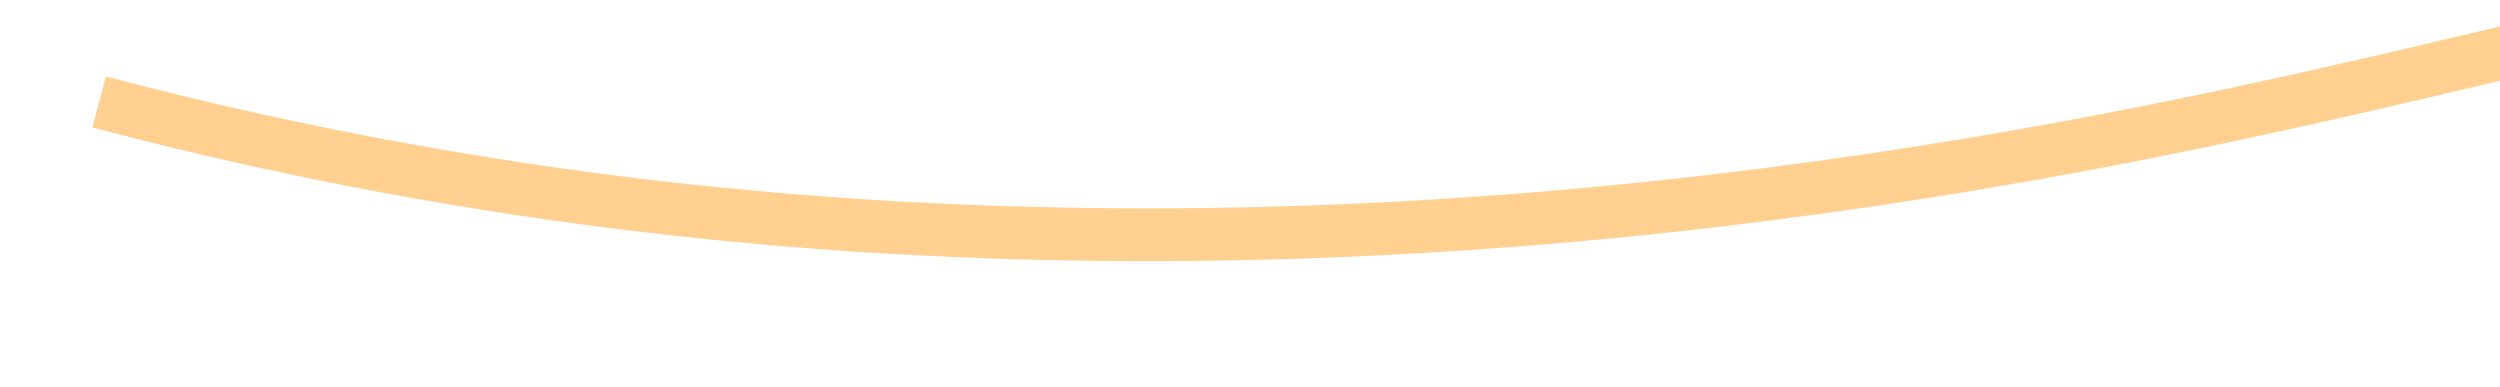 ﻿<?xml version="1.0" encoding="utf-8"?>
<svg version="1.1" xmlns:xlink="http://www.w3.org/1999/xlink" width="142px" height="22px" preserveAspectRatio="xMinYMid meet" viewBox="302 627  142 20" xmlns="http://www.w3.org/2000/svg">
  <g transform="matrix(0.743 0.669 -0.669 0.743 522.043 -85.969 )">
    <path d="M 0 580  C 5.166 577.347  13.4 572.865  22.929 566.44  C 61.094 540.703  84.955 507.442  94.843 493.418  C 102.297 482.845  112.354 467.282  129.236 448.562  C 134.595 442.618  141.761 435.117  153.208 429.784  C 163.605 424.941  171.797 424.56  179.263 423.526  C 188.456 422.251  202.414 416.417  230.332 404.748  C 241.11 400.244  267.568 388.932  301.203 371.367  C 307.693 367.978  313.067 365.079  316.837 363.022  C 329.472 362.214  339.294 363.626  346.019 365.108  C 354.271 366.928  360.387 369.409  369.99 368.238  C 374.789 367.652  380.642 366.849  384.581 361.979  C 389.242 356.216  387.824 348.965  387.708 348.418  C 386.168 341.159  379.976 337.492  377.286 335.9  C 368.181 330.508  358.368 331.474  355.399 331.727  C 344.612 332.644  330.142 330.252  301.203 325.468  C 270.299 320.358  248.505 302.973  242.838 298.346  C 238.688 294.957  225.077 274.482  198.023 233.669  C 195.458 229.8  186.099 215.445  180.305 195.072  C 176.794 182.723  176.939 176.423  178.221 171.079  C 180.849 160.12  188.242 153.228  193.854 148.13  C 208.477 134.844  216.648 138.464  226.163 126.223  C 227.755 124.175  233.957 116  235.543 104.317  C 236.974 93.78  233.393 89.652  235.543 80.324  C 237.175 73.241  240.798 68.867  247.007 61.547  C 262.466 43.326  268.907 46.777  280.359 31.295  C 280.46 31.158  280.378 31.268  294.95 9.389  C 295.2 9.012  300.954 0.374  301.203 0  " stroke-width="3" stroke="#ffd08f" fill="none" transform="matrix(1 0 0 1 321 97 )" />
  </g>
</svg>